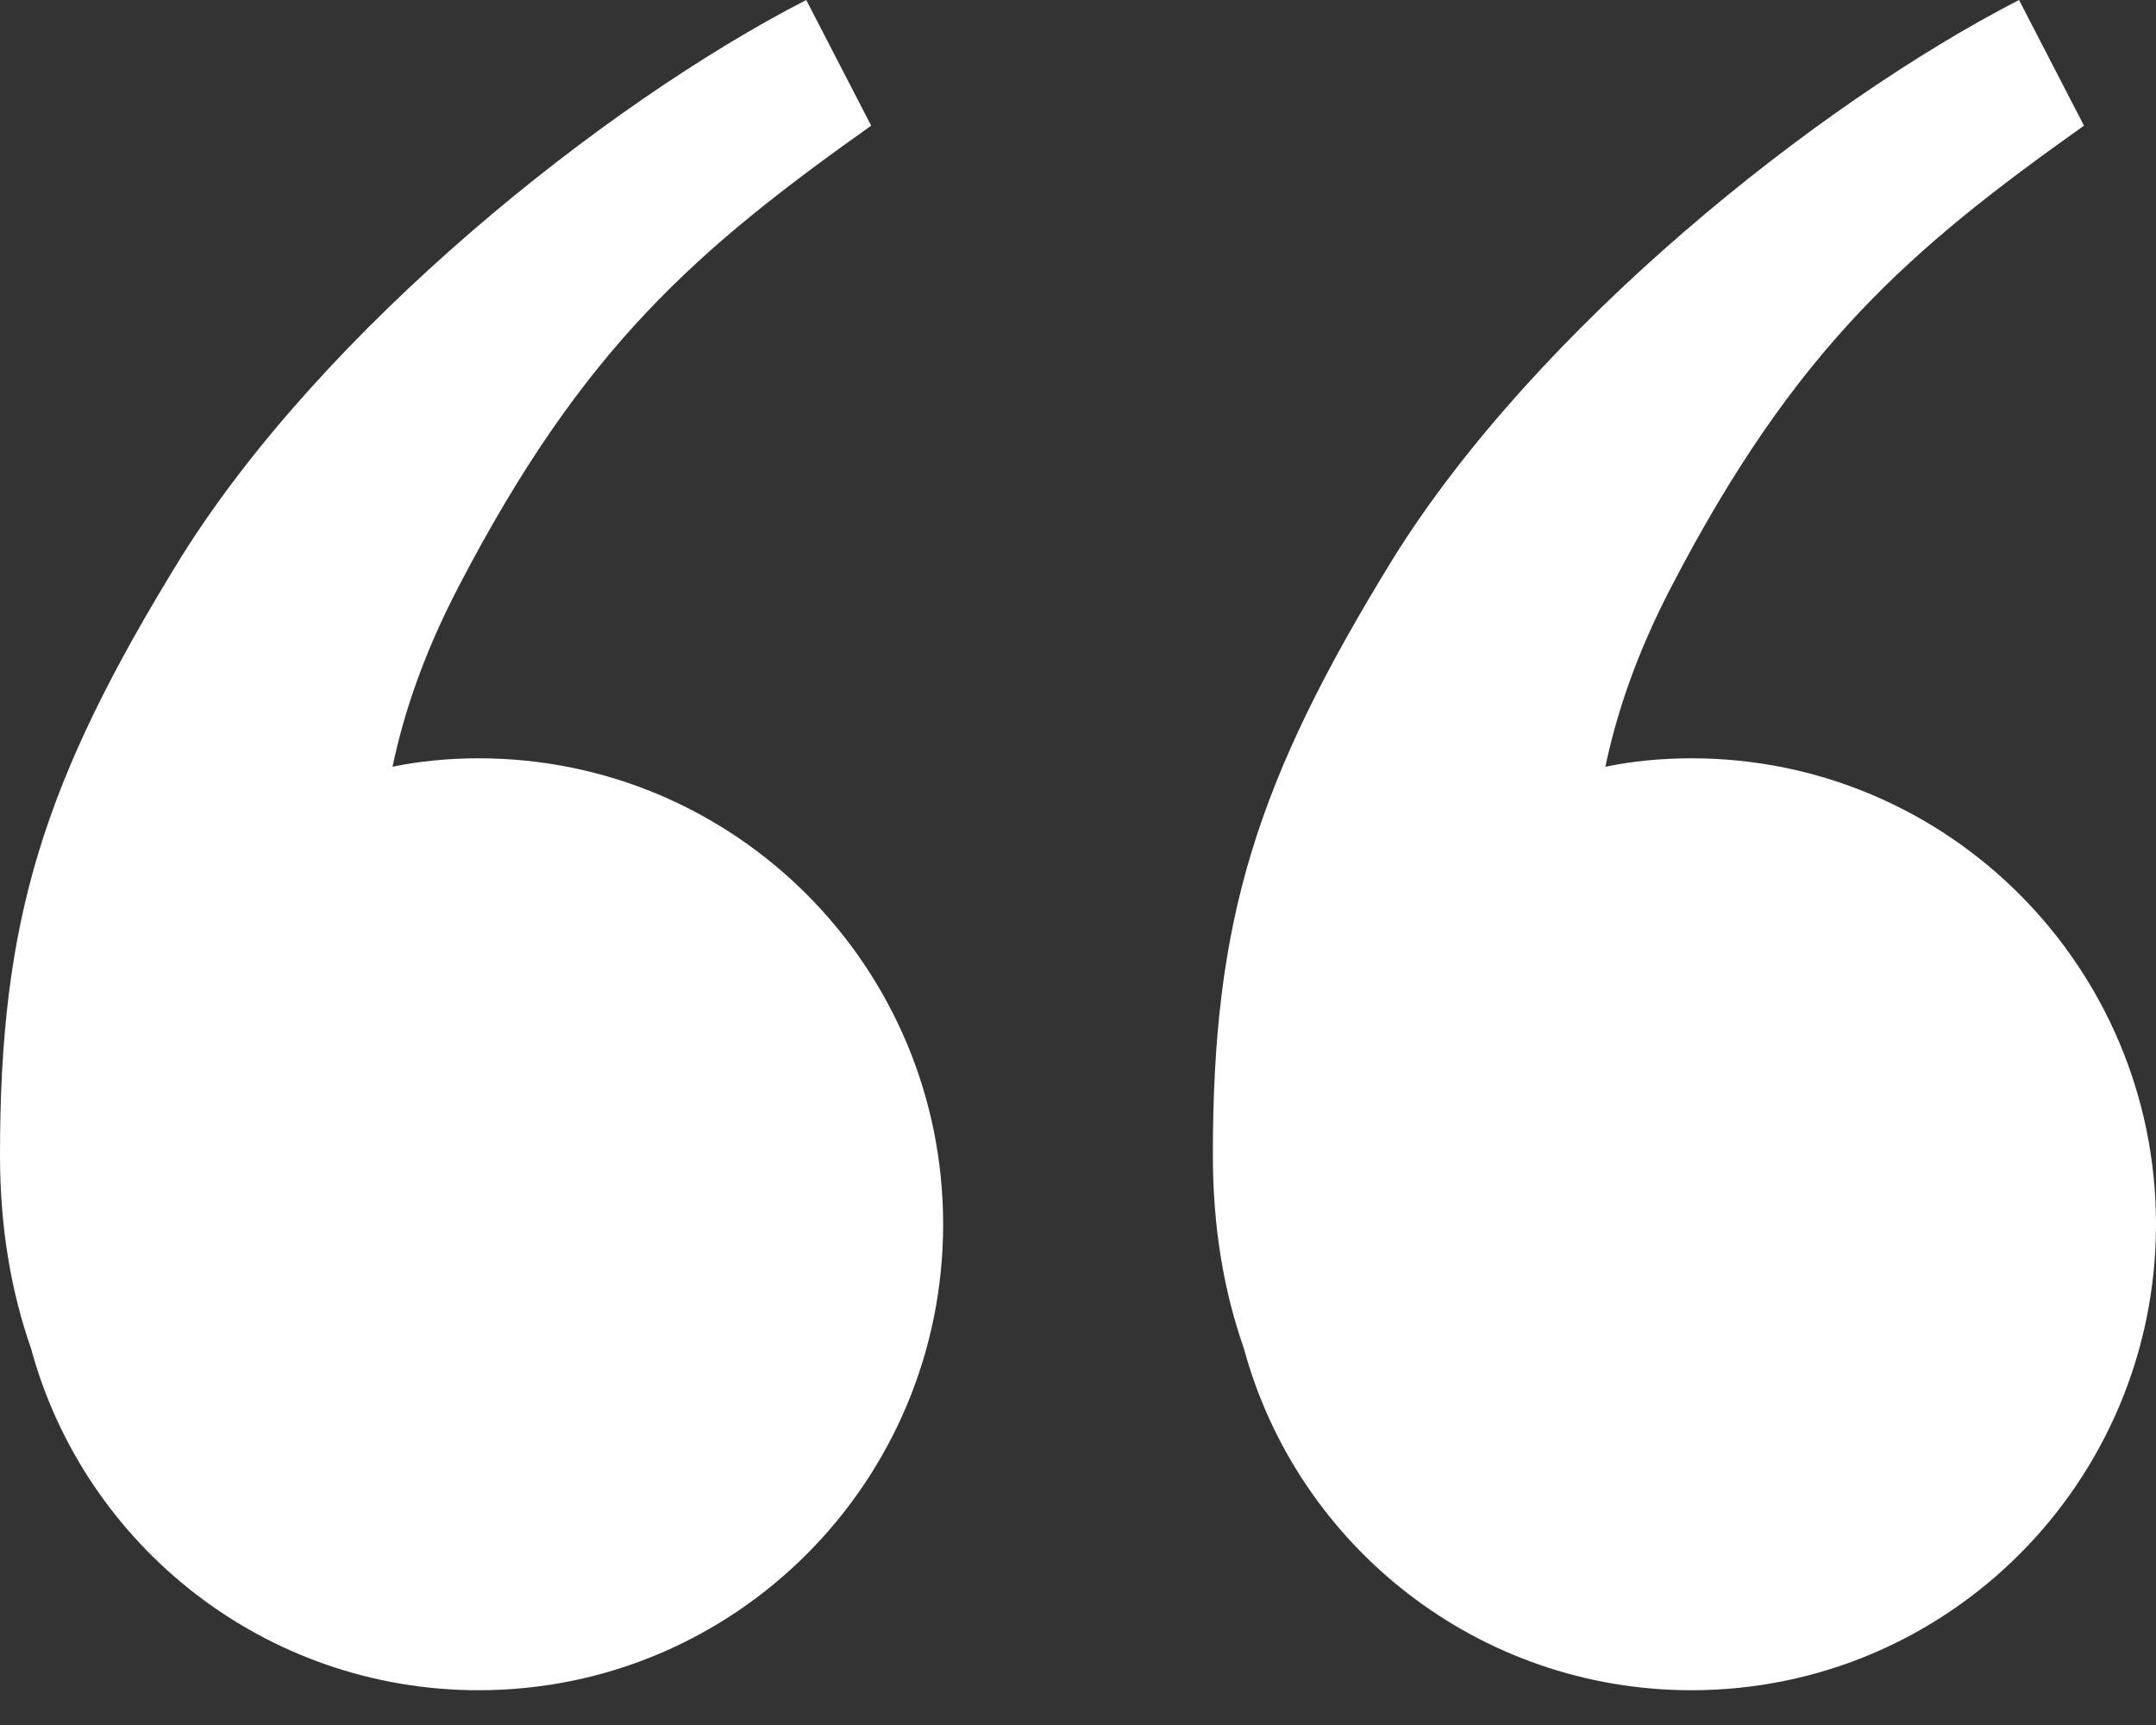 <svg width="40" height="32" viewBox="0 0 40 32" fill="none" xmlns="http://www.w3.org/2000/svg">
<rect x="0" y="0" width="40" height="32" fill="#333333" stroke="none"/>
<path d="M0 21.427C0 17.079 0.786 14.512 3.353 10.347C5.999 6.103 11.185 1.938 14.958 -0L16.163 2.331C12.914 4.636 10.819 6.444 8.514 10.871C7.859 12.128 7.492 13.228 7.282 14.224C7.78 14.119 8.33 14.067 8.88 14.067C13.648 14.067 17.498 17.944 17.498 22.711C17.498 27.479 13.648 31.355 8.88 31.355C4.925 31.355 1.572 28.684 0.576 25.016C0.21 23.968 0 22.79 0 21.427Z" fill="white"/>
<path d="M22.502 21.427C22.502 17.079 23.288 14.512 25.855 10.347C28.5 6.103 33.687 1.938 37.459 -0L38.664 2.331C35.416 4.636 33.32 6.444 31.015 10.871C30.36 12.128 29.994 13.228 29.784 14.224C30.282 14.119 30.832 14.067 31.382 14.067C36.149 14.067 40 17.944 40 22.711C40 27.479 36.149 31.355 31.382 31.355C27.426 31.355 24.073 28.684 23.078 25.016C22.711 23.968 22.502 22.79 22.502 21.427Z" fill="white"/>
</svg>
